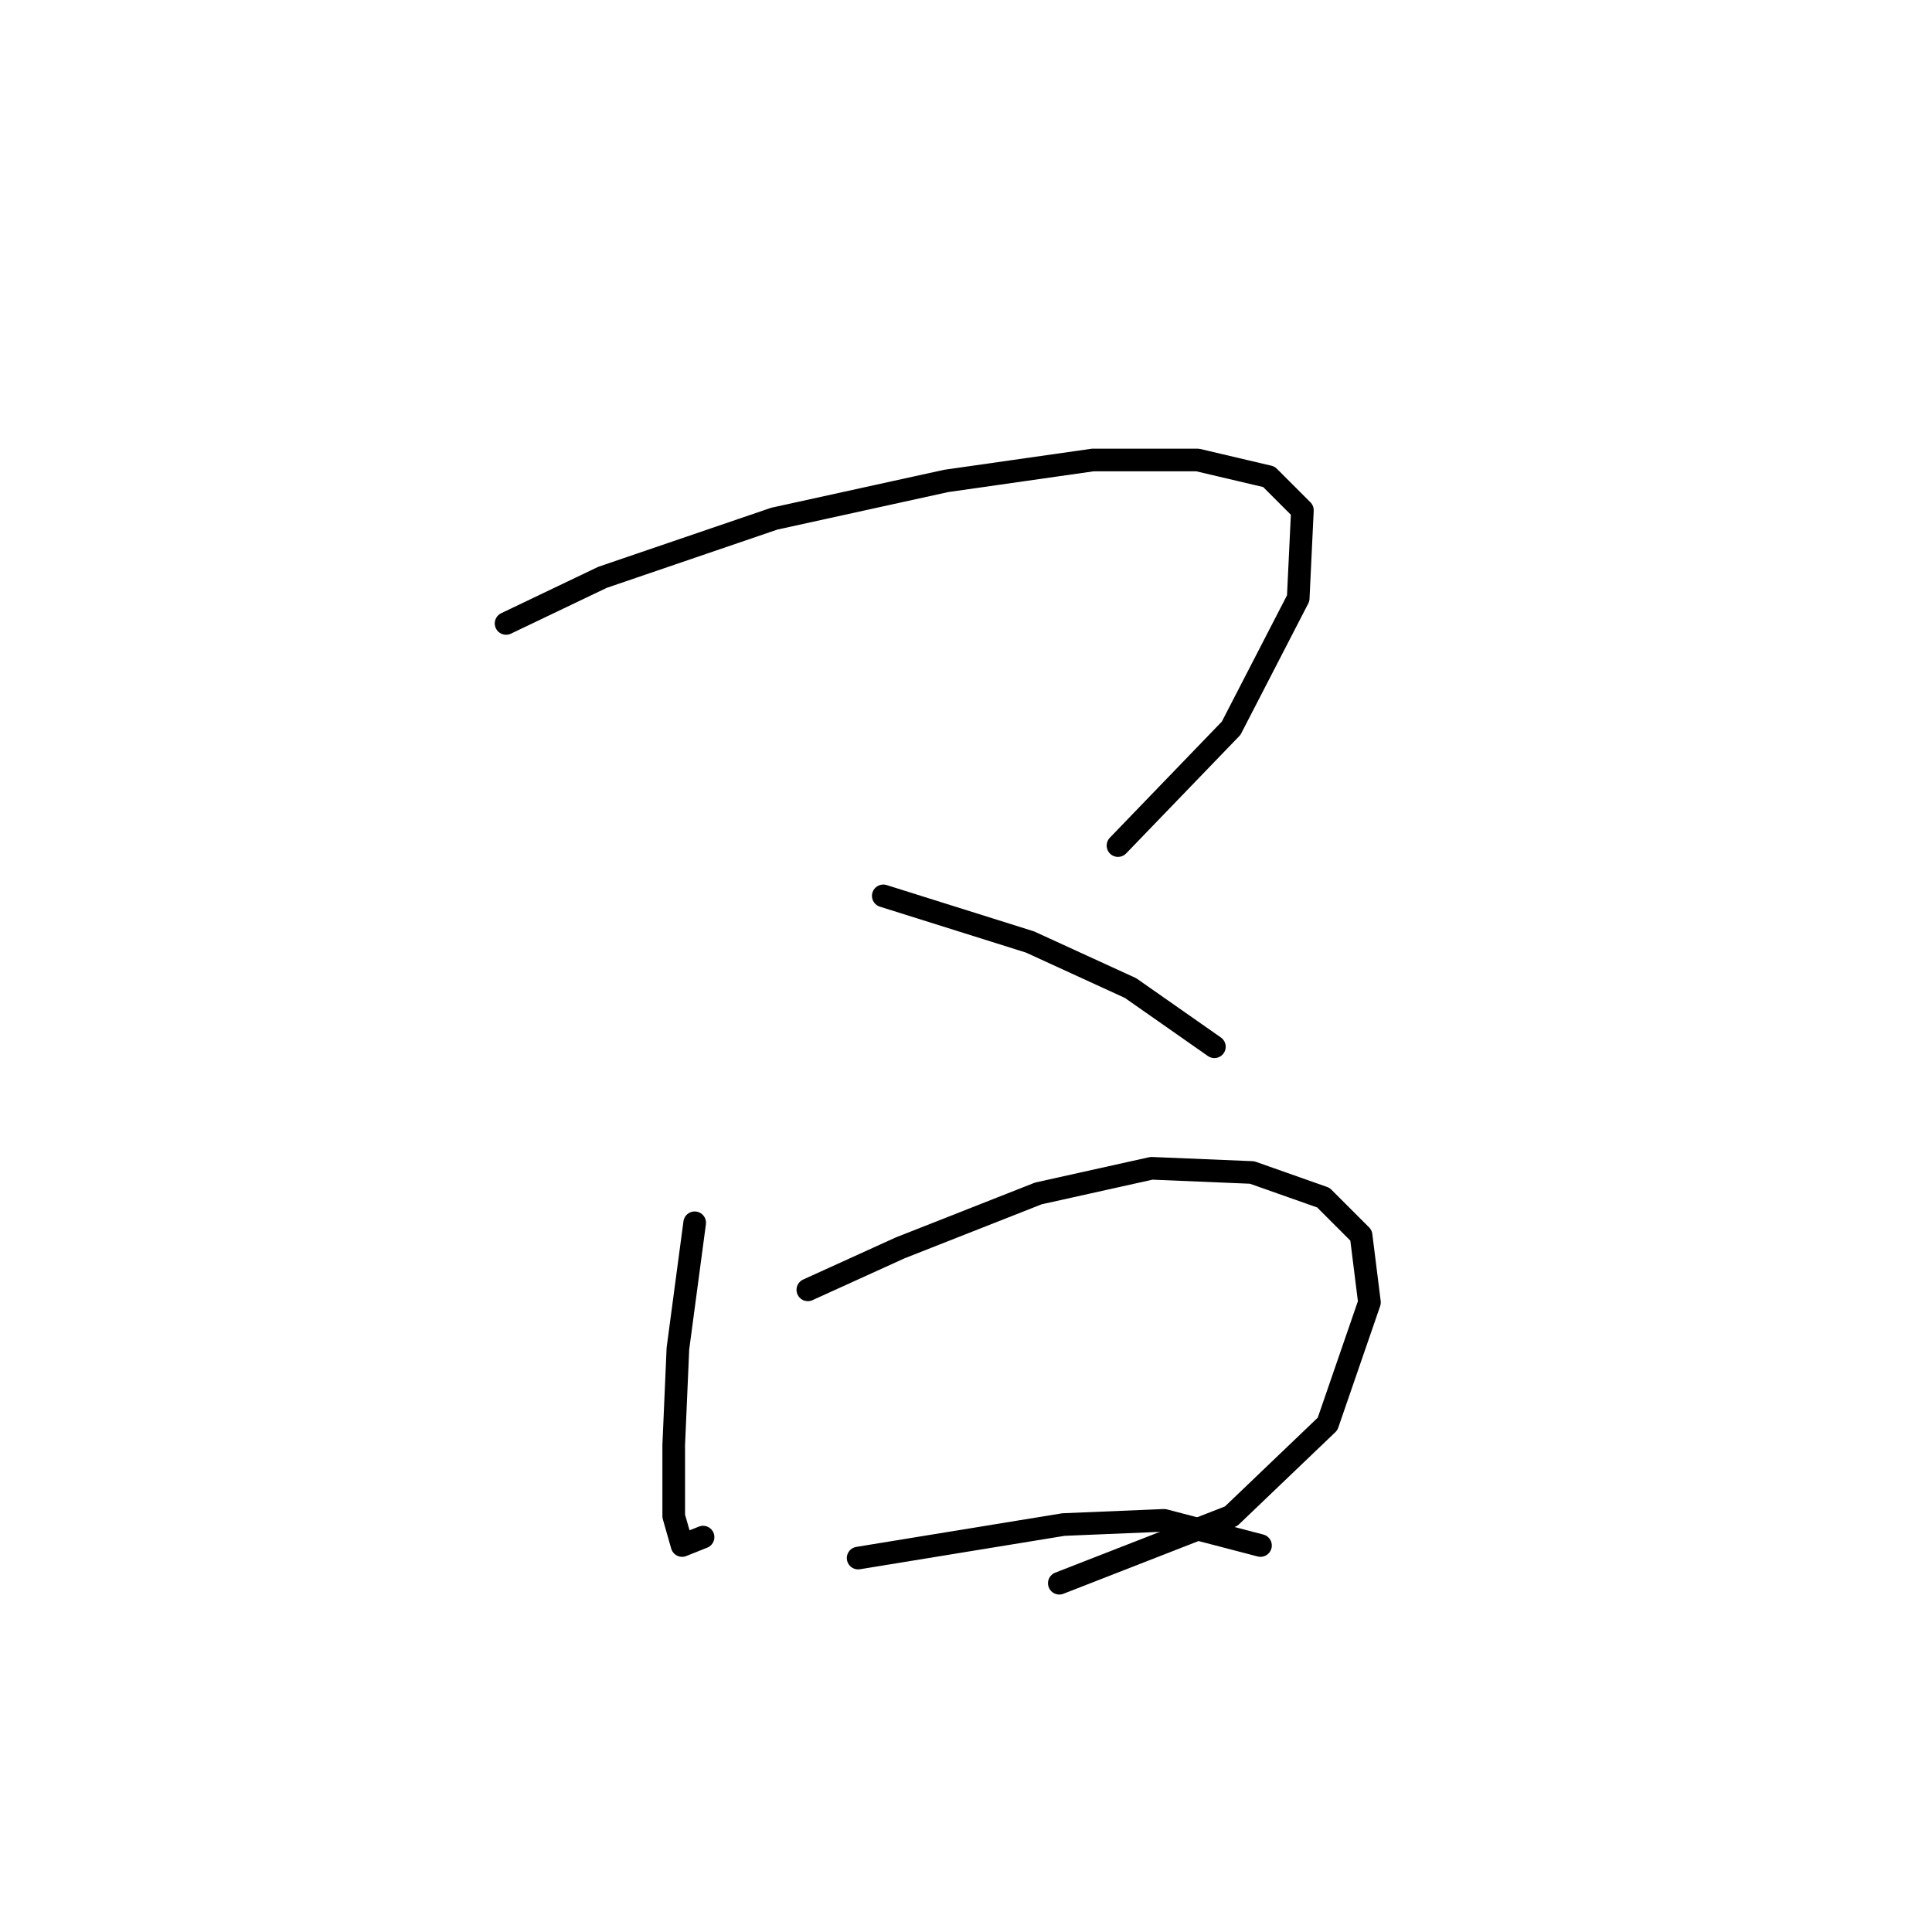 <?xml version="1.0" standalone="no"?>
    <svg width="256" height="256" xmlns="http://www.w3.org/2000/svg" version="1.1">
    <polyline stroke="black" stroke-width="3" stroke-linecap="round" fill="transparent" stroke-linejoin="round" points="67.058 82.609 79.831 76.501 102.6 68.726 125.37 63.727 144.807 60.951 158.691 60.951 168.132 63.172 172.575 67.615 172.019 79.277 163.134 96.493 148.139 112.043 148.139 112.043 " />
        <polyline stroke="black" stroke-width="3" stroke-linecap="round" fill="transparent" stroke-linejoin="round" points="117.039 118.707 136.477 124.816 149.805 130.925 160.912 138.7 160.912 138.7 " />
        <polyline stroke="black" stroke-width="3" stroke-linecap="round" fill="transparent" stroke-linejoin="round" points="92.049 162.025 89.827 178.685 89.272 191.458 89.272 200.899 90.382 204.787 93.159 203.676 93.159 203.676 " />
        <polyline stroke="black" stroke-width="3" stroke-linecap="round" fill="transparent" stroke-linejoin="round" points="107.043 170.91 119.261 165.357 137.587 158.137 152.582 154.805 165.91 155.361 175.351 158.693 180.35 163.691 181.46 172.576 175.907 188.682 163.134 200.899 140.364 209.785 140.364 209.785 " />
        <polyline stroke="black" stroke-width="3" stroke-linecap="round" fill="transparent" stroke-linejoin="round" points="113.707 206.453 140.92 202.01 154.248 201.455 167.021 204.787 167.021 204.787 " />
        </svg>